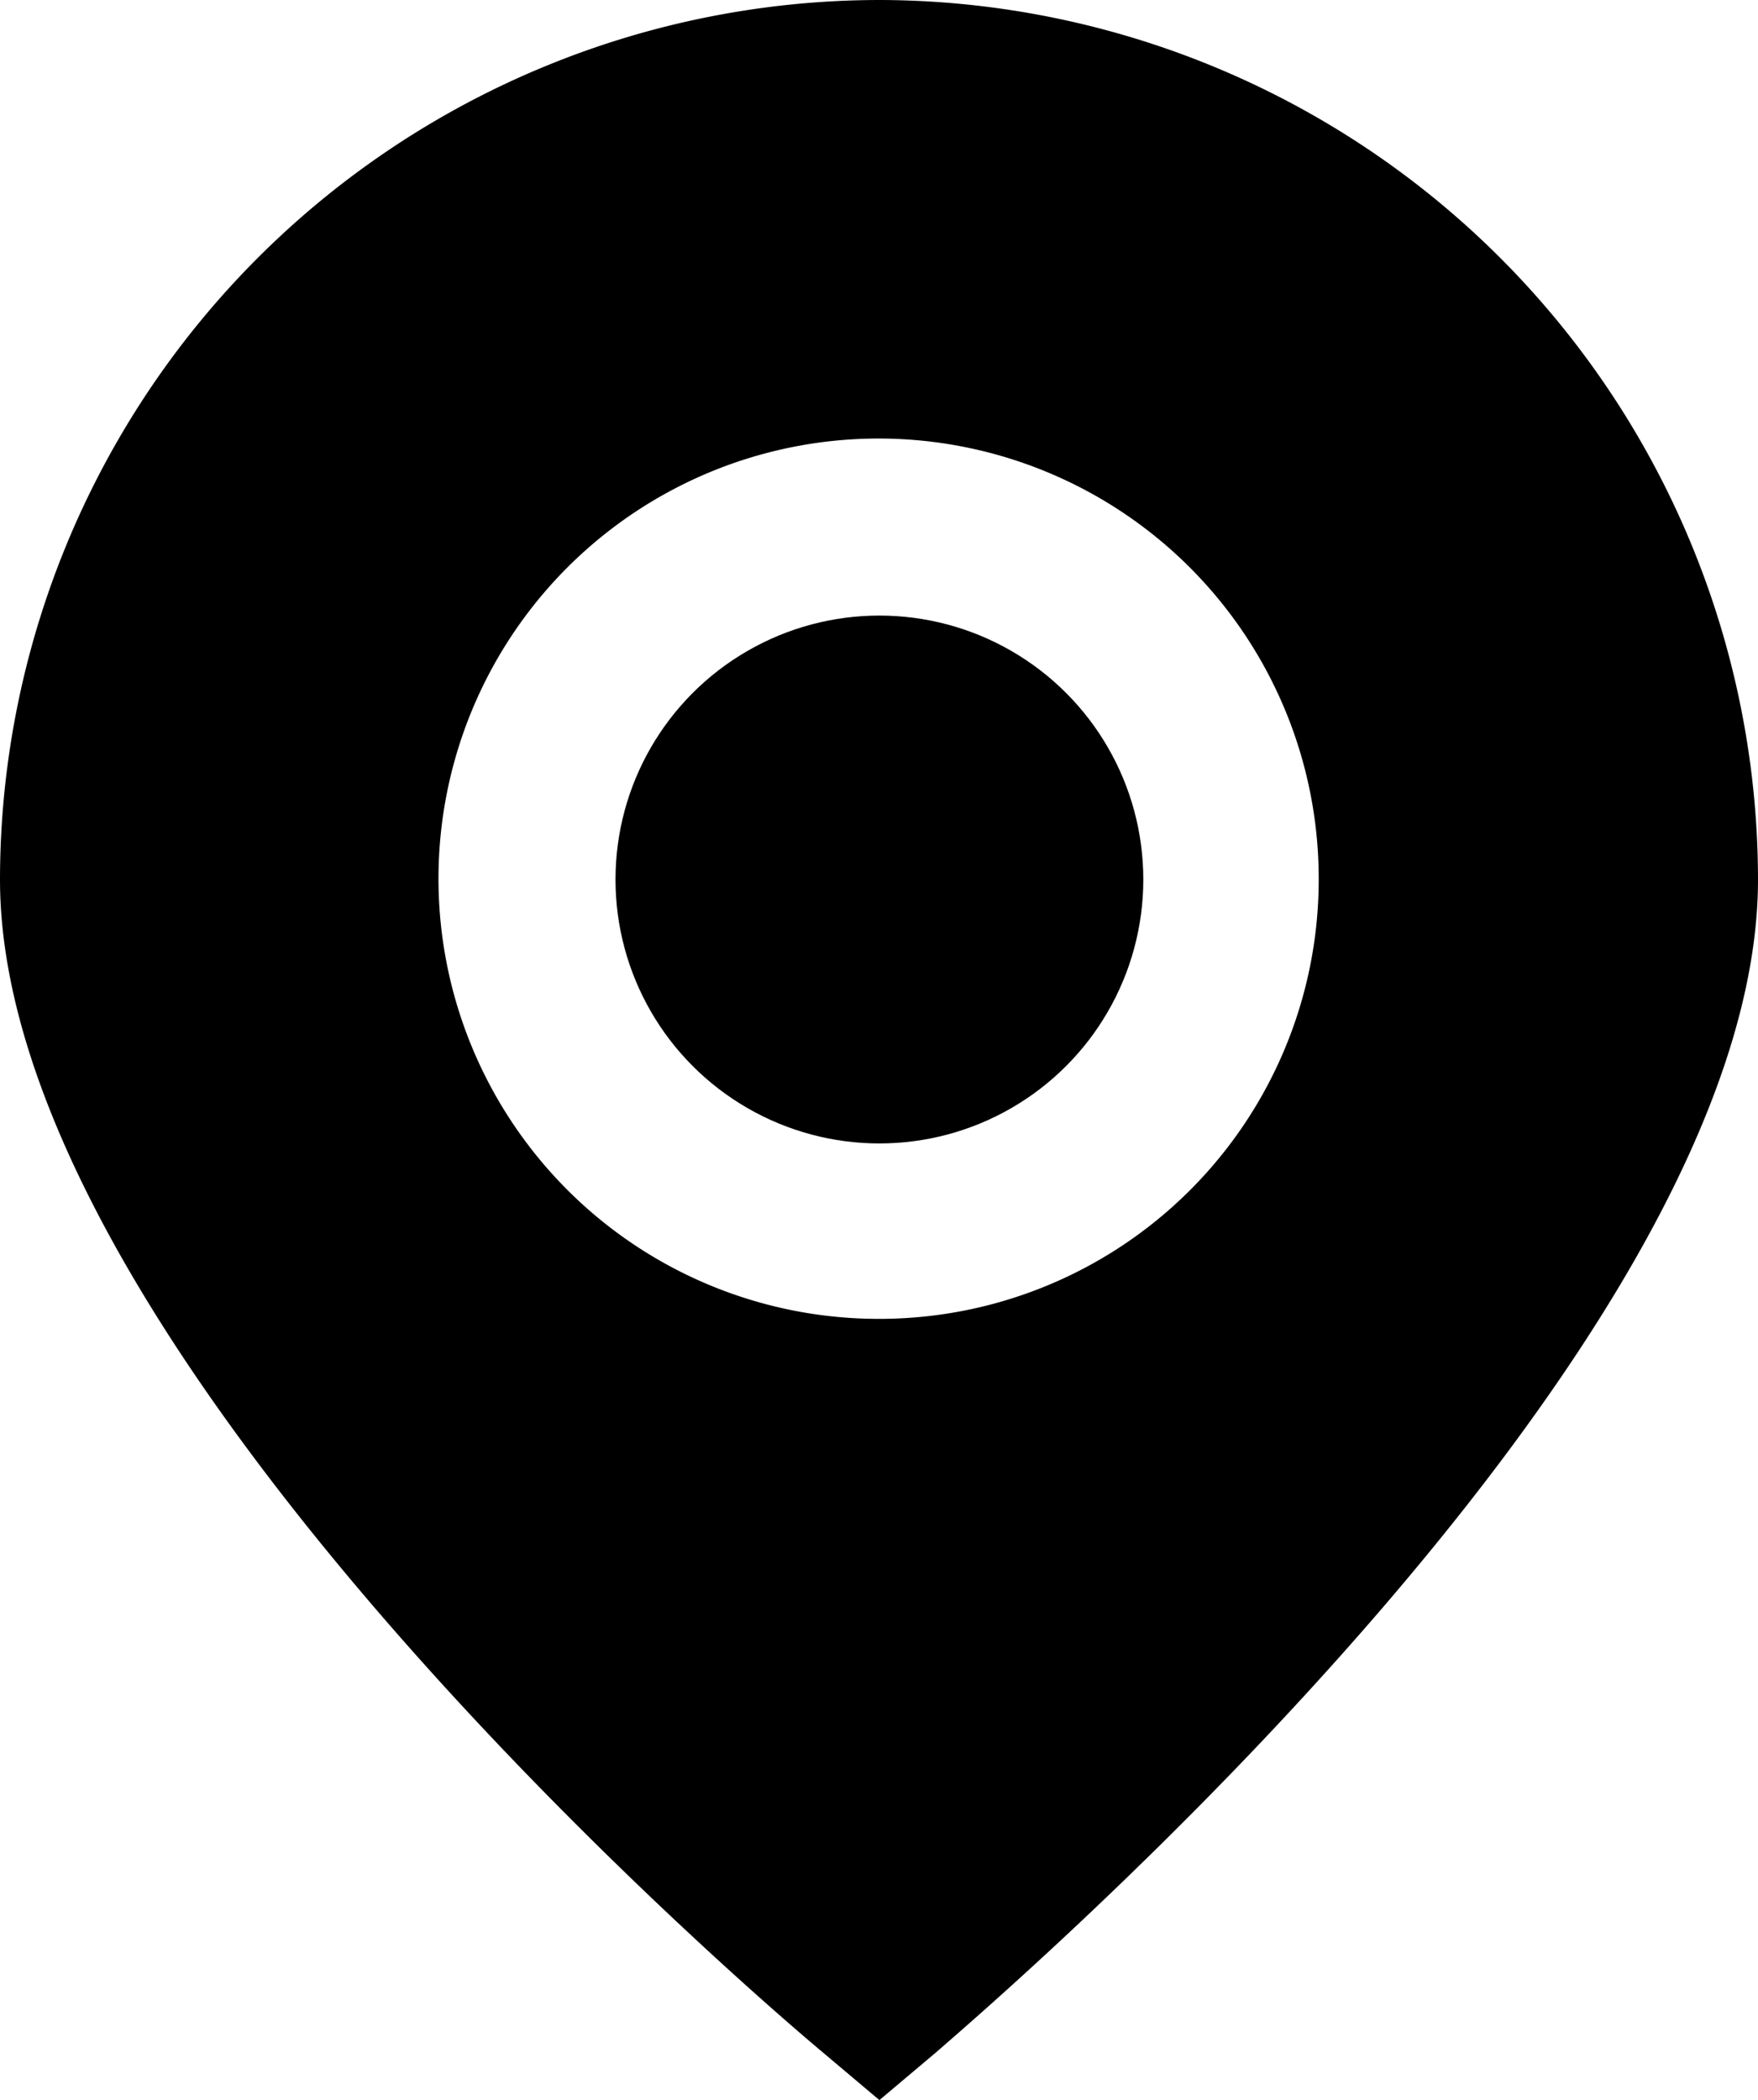 <svg id="Layer_1" data-name="Layer 1" xmlns="http://www.w3.org/2000/svg" xmlns:xlink="http://www.w3.org/1999/xlink" viewBox="0 0 21.65 25.86"><defs><style>.cls-1{fill:none;}.cls-2{clip-path:url(#clip-path);}</style><clipPath id="clip-path" transform="translate(-489.26 -487.25)"><rect class="cls-1" x="485.72" y="487.25" width="29" height="26"/></clipPath></defs><g class="cls-2"><g id="Mask_Group_1" data-name="Mask Group 1"><g id="marker"><path id="Path_82" data-name="Path 82" d="M500.09,487.25a10.84,10.84,0,0,0-10.83,10.83c0,5.72,9.09,13.57,10.13,14.44l.7.59.7-.59c1-.87,10.12-8.72,10.12-14.44A10.84,10.84,0,0,0,500.09,487.25Zm0,16.24a5.42,5.42,0,1,1,5.41-5.41h0A5.41,5.41,0,0,1,500.09,503.49Z" transform="translate(-489.26 -487.25)"/><circle id="Ellipse_9" data-name="Ellipse 9" cx="10.83" cy="10.83" r="3.25"/></g></g></g></svg>